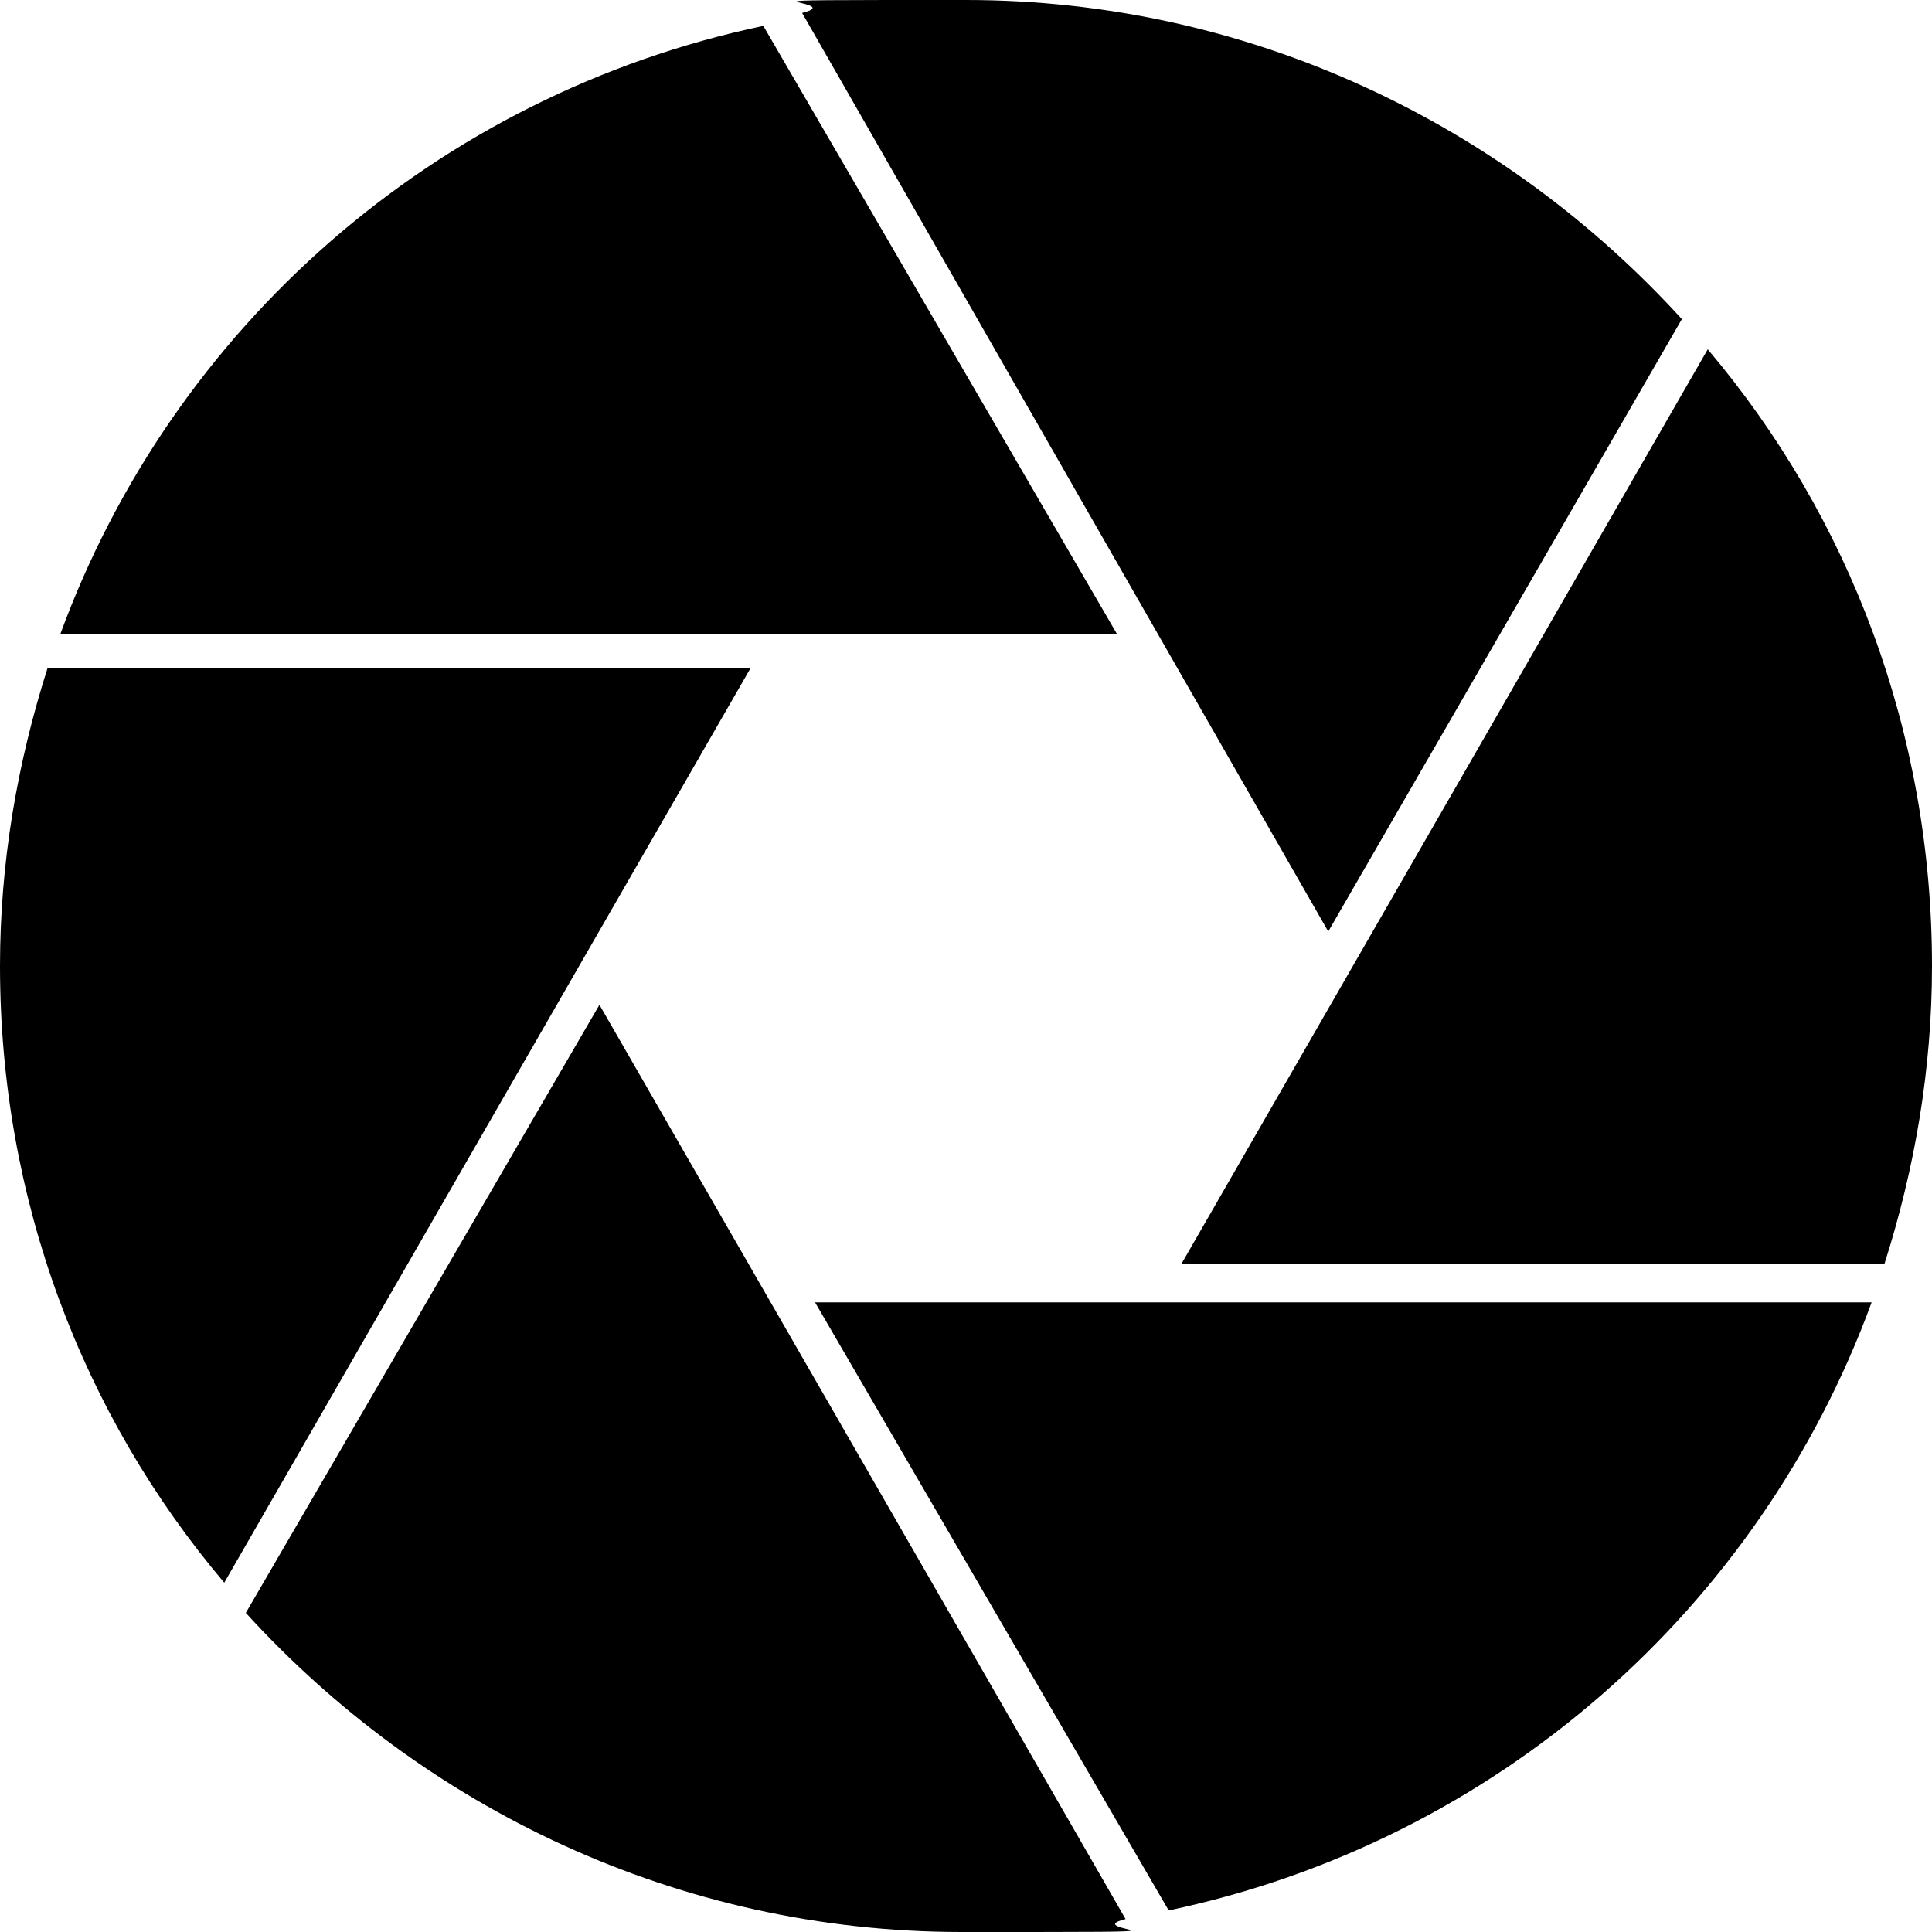 <?xml version="1.0" encoding="UTF-8"?>
<svg id="Layer_1" xmlns="http://www.w3.org/2000/svg" version="1.1" viewBox="0 0 44.8 44.8">
  <!-- Generator: Adobe Illustrator 29.1.0, SVG Export Plug-In . SVG Version: 2.1.0 Build 142)  -->
  <path d="M25.9,14.7L17.7.6C10.1,2.2,4,7.6,1.4,14.7h24.5Z"/>
  <path d="M30.8,21.6l8.2-14.2C34.9,2.9,29,0,22.4,0s-2.6,0-3.8.3l12.2,21.3Z"/>
  <path d="M43.7,29.3c.7-2.2,1.1-4.5,1.1-6.9,0-5.4-1.9-10.4-5.2-14.3l-12.2,21.2h16.3Z"/>
  <path d="M13.9,23.3l-8.2,14.1c4.1,4.5,10,7.4,16.6,7.4s2.6,0,3.8-.3l-12.2-21.2Z"/>
  <path d="M17.4,15.5H1.1c-.7,2.2-1.1,4.5-1.1,6.9,0,5.4,1.9,10.4,5.2,14.3l12.2-21.2Z"/>
  <path d="M18.9,30.2l8.2,14.1c7.6-1.6,13.7-7,16.3-14.1h-24.5Z"/>
</svg>